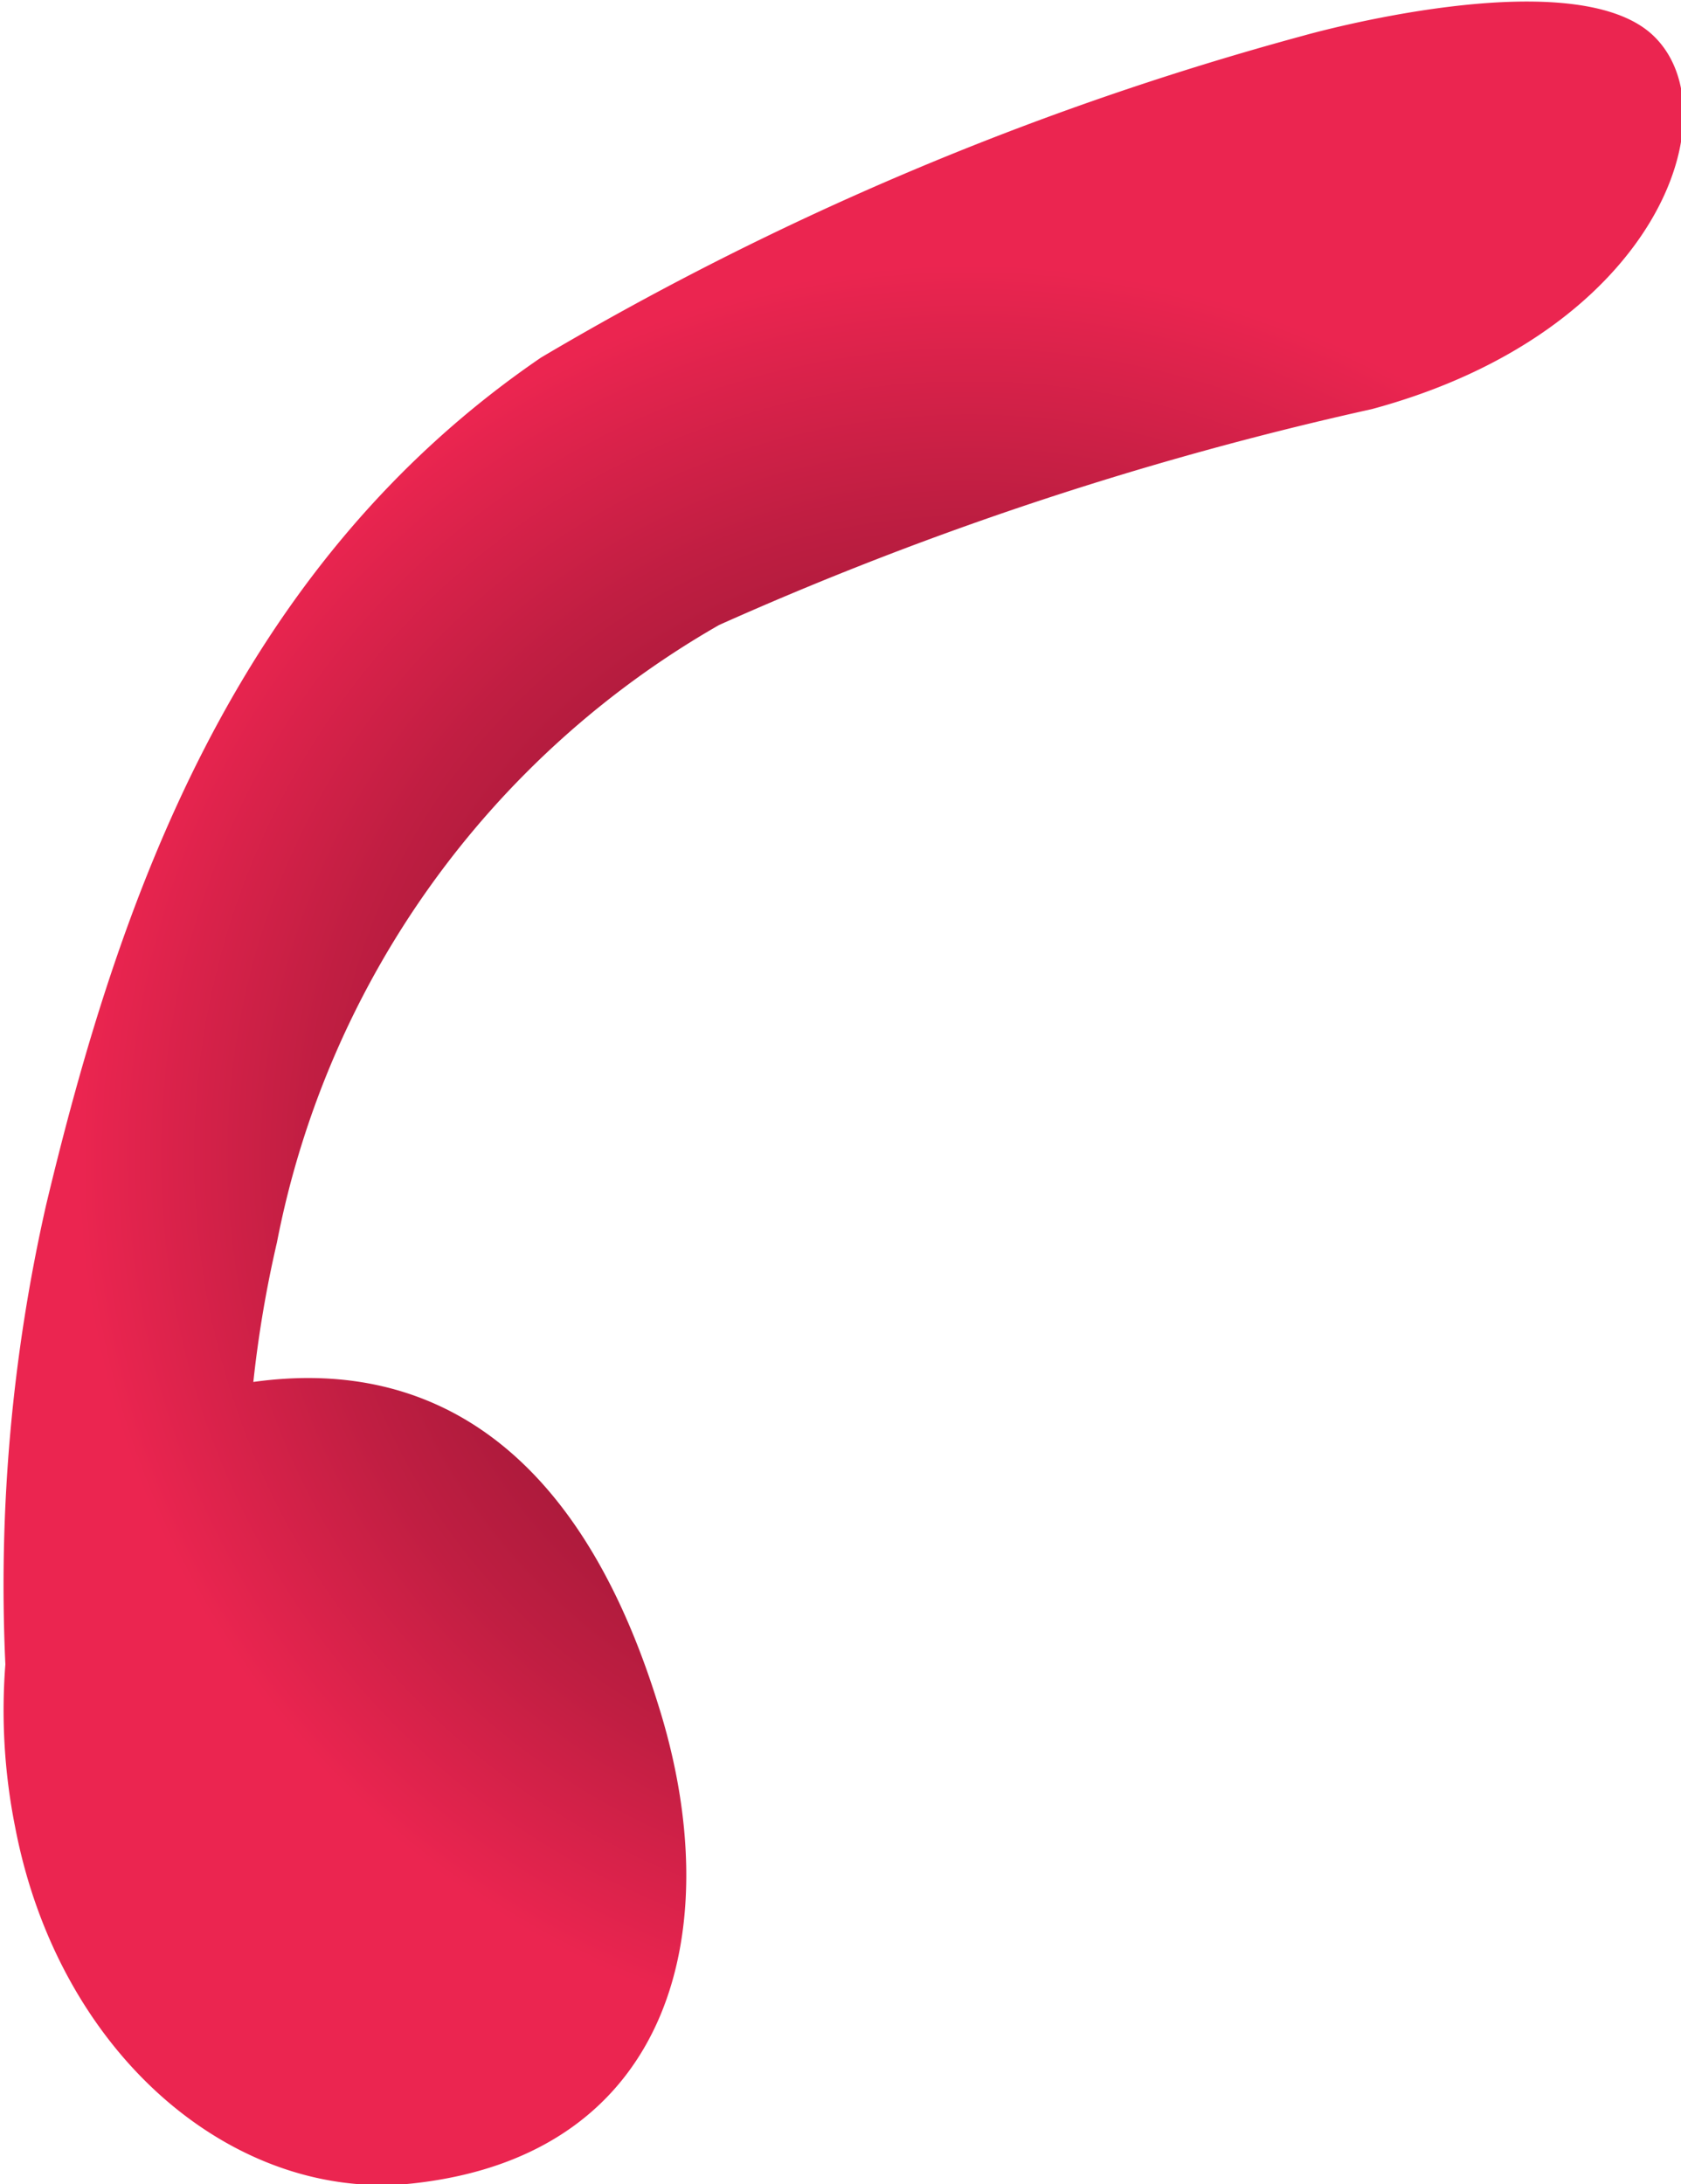 <svg id="leftArm" xmlns="http://www.w3.org/2000/svg" xmlns:xlink="http://www.w3.org/1999/xlink" viewBox="0 0 15.66 20.34"><defs><style>.cls-1{fill:url(#radial-gradient);}</style><radialGradient id="radial-gradient" cx="10.33" cy="11.83" r="10.4" gradientUnits="userSpaceOnUse"><stop offset="0.09" stop-color="#7d122c"/><stop offset="0.2" stop-color="#85132f"/><stop offset="0.37" stop-color="#9b1736"/><stop offset="0.59" stop-color="#c01e42"/><stop offset="0.8" stop-color="#eb2550"/></radialGradient></defs><title>carmineLeftArm</title><path class="cls-1" d="M14.08,4.87A31.71,31.71,0,0,0,8,6.88a8.49,8.49,0,0,0-4.12,5.75,10.88,10.88,0,0,0-.22,1.3c1.57-.22,3,.52,3.77,3,.66,2.08.14,4.18-2.25,4.46-1.67.2-3.33-1.17-3.74-3.32a5.54,5.54,0,0,1-.09-1.51,16,16,0,0,1,.38-4.28c.67-2.8,1.74-5.93,4.61-7.89a28.67,28.67,0,0,1,7.11-3s2.5-.71,3.25,0S16.75,4.15,14.08,4.87Z" transform="translate(-1.3 -1.06)"/></svg>